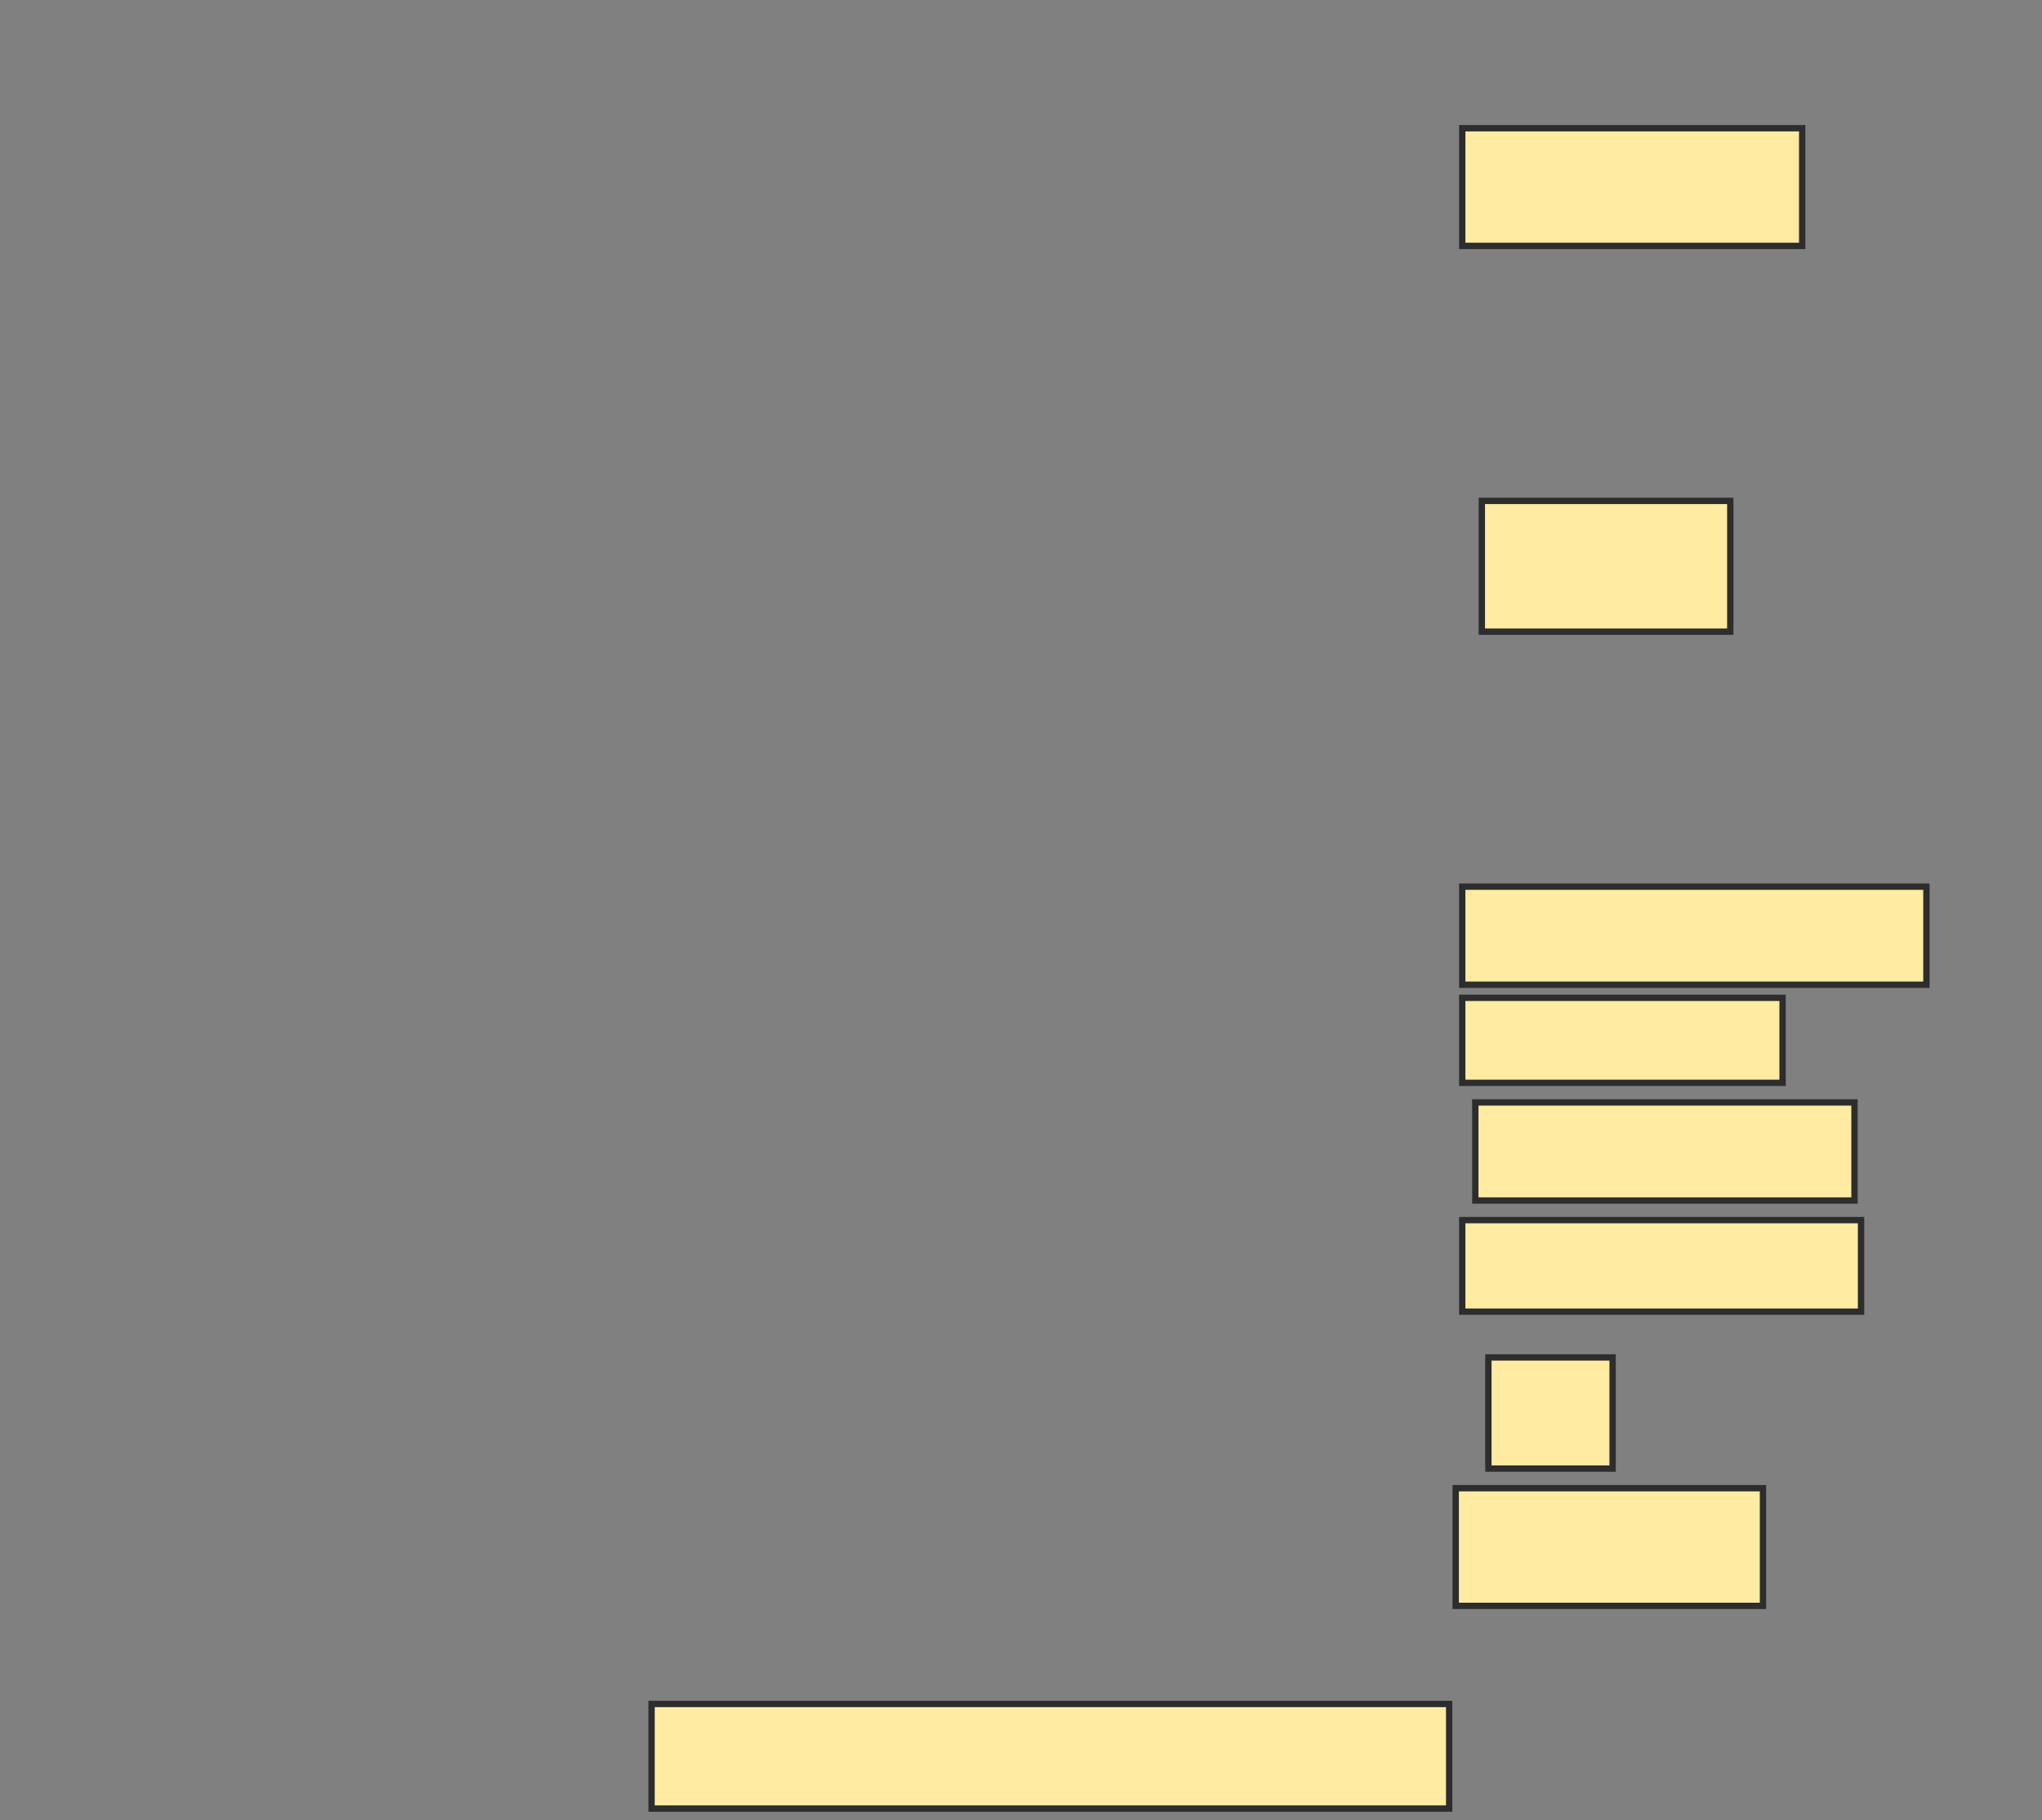 <svg xmlns="http://www.w3.org/2000/svg" width="322" height="287">
 <rect width="100%" height="100%" fill="#808080" stroke="none"/>
 <!-- Created with Image Occlusion Enhanced -->
 <g>
  <title>Labels</title>
 </g>
 <g>
  <title>Masks</title>
  <rect stroke="#2D2D2D" id="e7ba42213e334fc98f720c435cd12ea3-ao-1" height="16.495" width="125.773" y="268.67" x="102.742" stroke-linecap="null" stroke-linejoin="null" stroke-dasharray="null" fill="#FFEBA2"/>
  
  <rect id="e7ba42213e334fc98f720c435cd12ea3-ao-2" height="18.557" width="53.608" y="20.216" x="230.577" stroke-linecap="null" stroke-linejoin="null" stroke-dasharray="null" stroke="#2D2D2D" fill="#FFEBA2"/>
  
  <rect id="e7ba42213e334fc98f720c435cd12ea3-ao-4" height="20.619" width="39.175" y="78.979" x="233.67" stroke-linecap="null" stroke-linejoin="null" stroke-dasharray="null" stroke="#2D2D2D" fill="#FFEBA2"/>
  <rect stroke="#2D2D2D" id="e7ba42213e334fc98f720c435cd12ea3-ao-5" height="15.464" width="73.196" y="139.804" x="230.577" stroke-linecap="null" stroke-linejoin="null" stroke-dasharray="null" fill="#FFEBA2"/>
  <rect id="e7ba42213e334fc98f720c435cd12ea3-ao-6" height="15.464" width="59.794" y="173.825" x="232.639" stroke-linecap="null" stroke-linejoin="null" stroke-dasharray="null" stroke="#2D2D2D" fill="#FFEBA2"/>
  <rect id="e7ba42213e334fc98f720c435cd12ea3-ao-7" height="17.526" width="19.588" y="214.031" x="234.701" stroke-linecap="null" stroke-linejoin="null" stroke-dasharray="null" stroke="#2D2D2D" fill="#FFEBA2"/>
  <rect id="e7ba42213e334fc98f720c435cd12ea3-ao-8" height="13.402" width="50.515" y="157.33" x="230.577" stroke-linecap="null" stroke-linejoin="null" stroke-dasharray="null" stroke="#2D2D2D" fill="#FFEBA2"/>
  <rect id="e7ba42213e334fc98f720c435cd12ea3-ao-9" height="14.433" width="62.887" y="192.381" x="230.577" stroke-linecap="null" stroke-linejoin="null" stroke-dasharray="null" stroke="#2D2D2D" fill="#FFEBA2"/>
  <rect id="e7ba42213e334fc98f720c435cd12ea3-ao-10" height="18.557" width="48.454" y="234.649" x="229.546" stroke-linecap="null" stroke-linejoin="null" stroke-dasharray="null" stroke="#2D2D2D" fill="#FFEBA2"/>
 </g>
</svg>